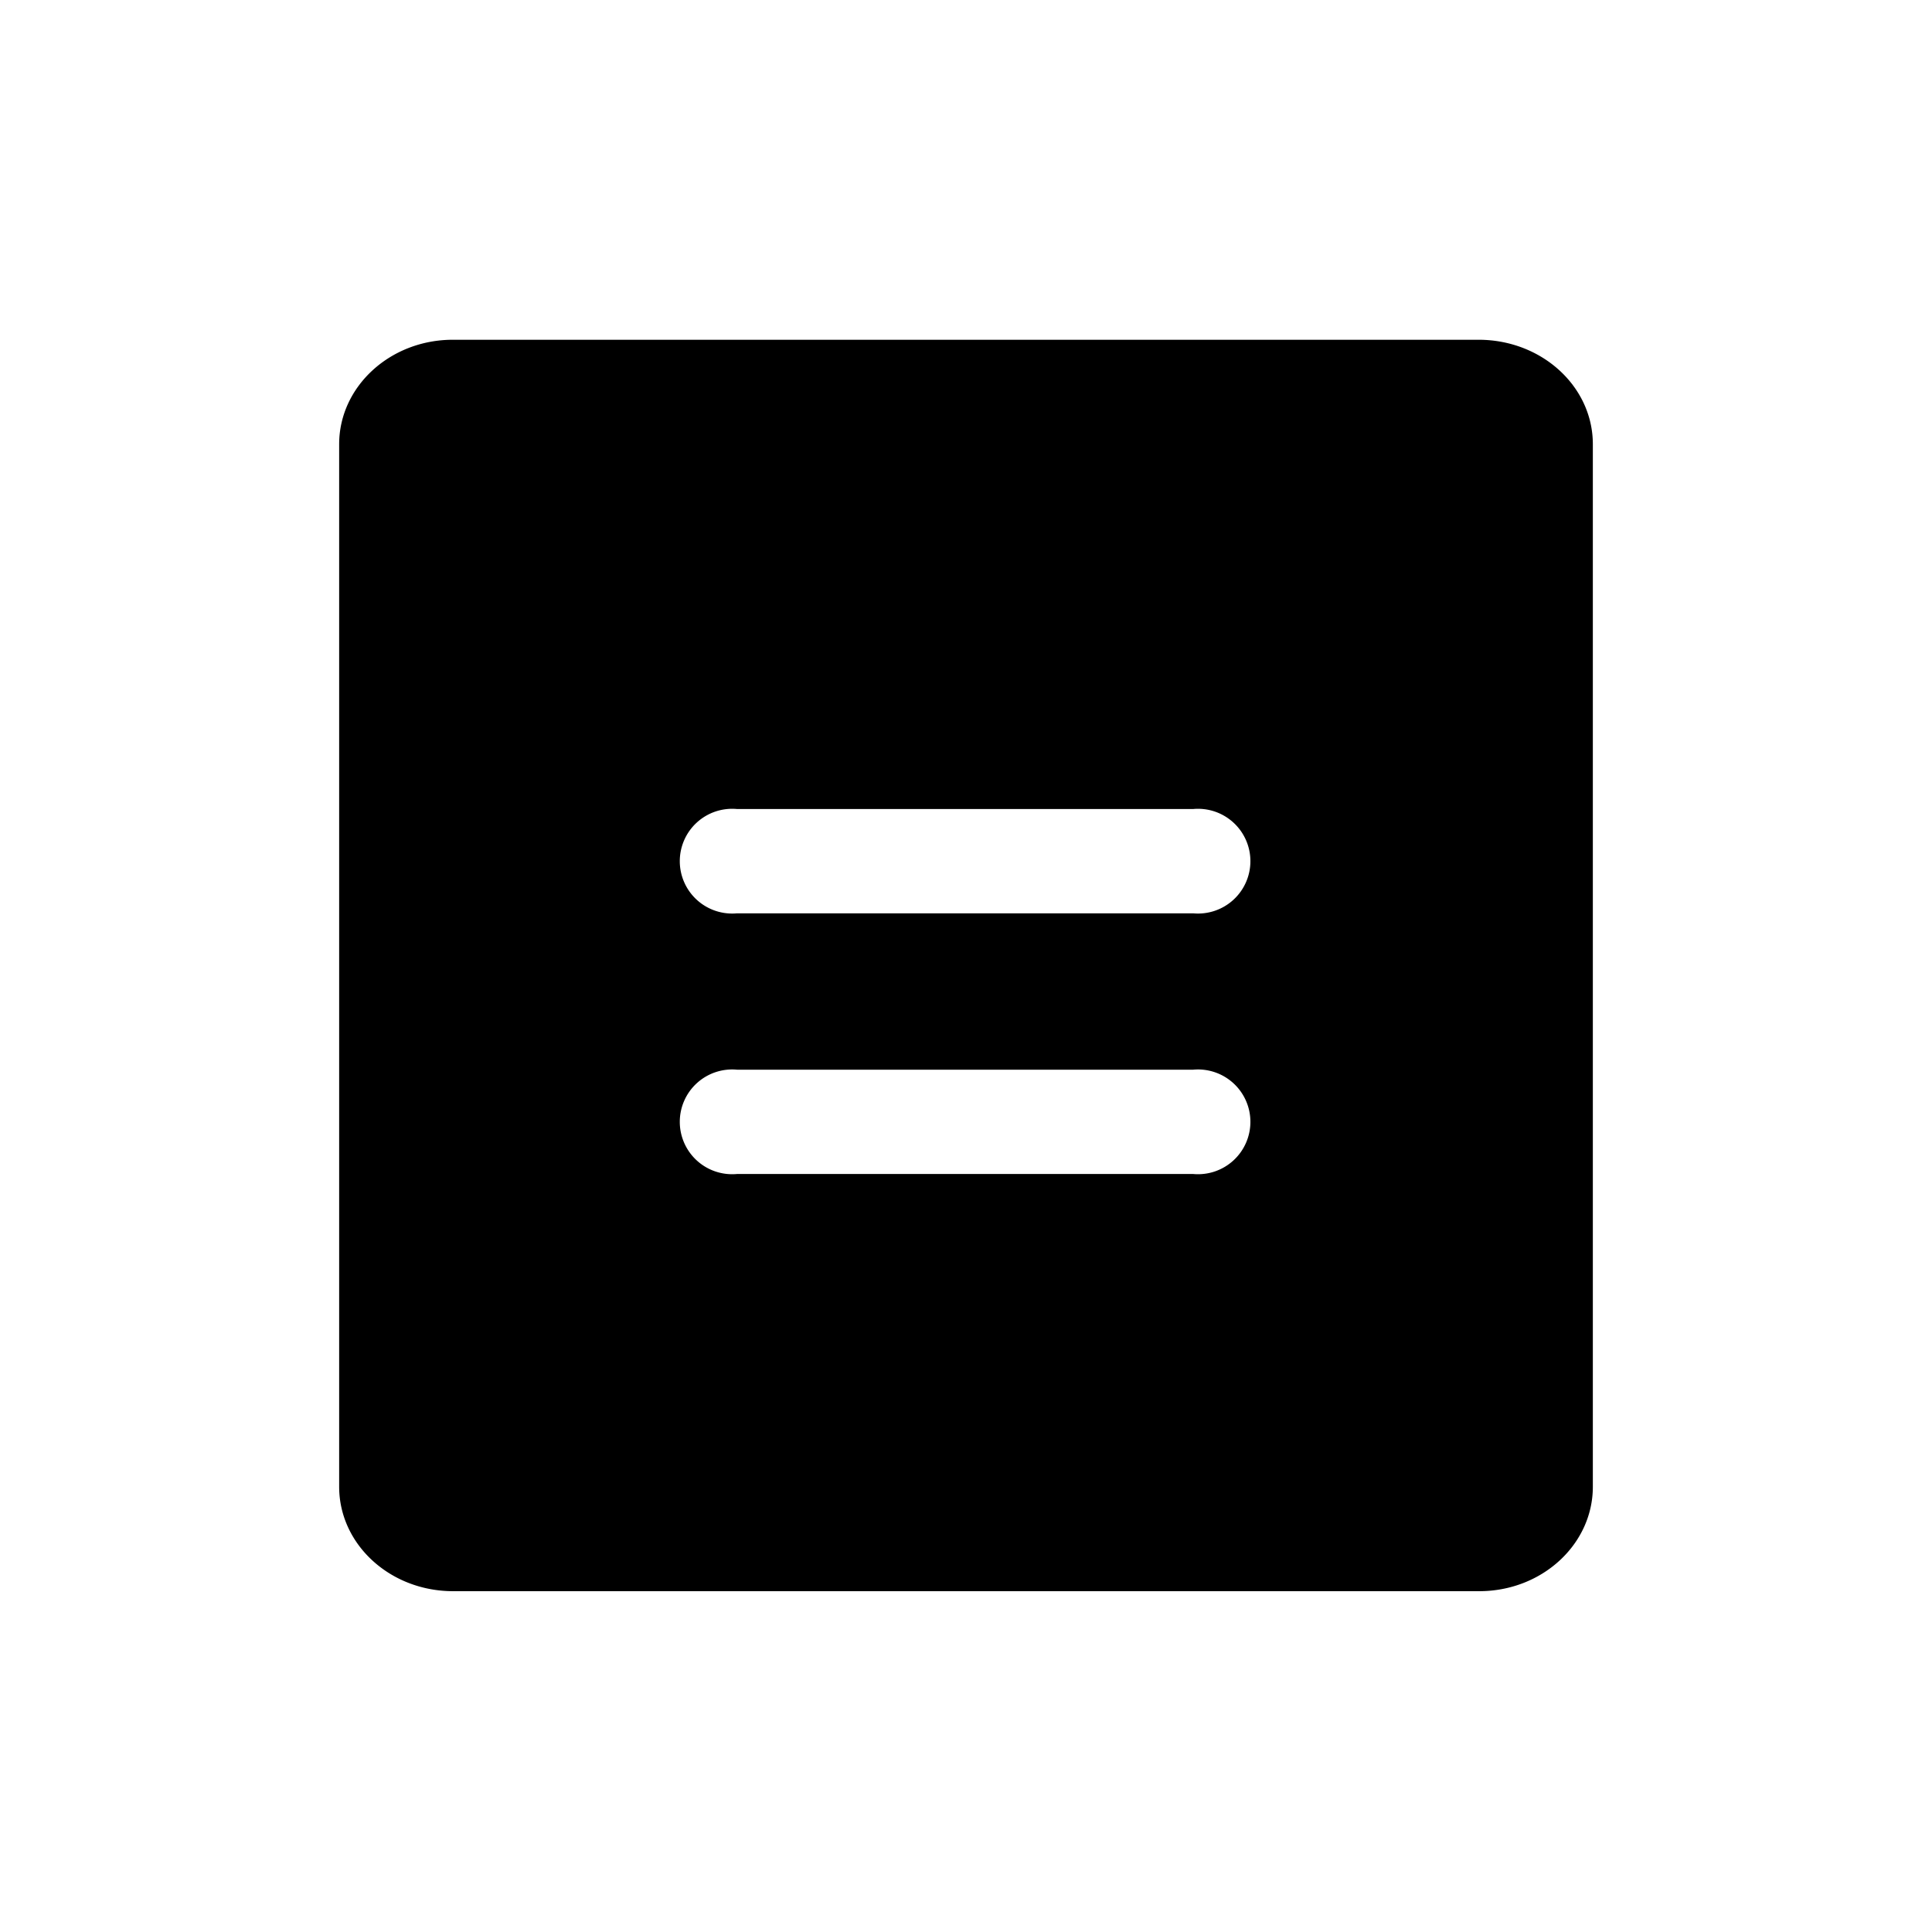 <svg id="图层_1" data-name="图层 1" xmlns="http://www.w3.org/2000/svg" xmlns:xlink="http://www.w3.org/1999/xlink" viewBox="0 0 128 128"><defs><style>.cls-1{fill:none;}.cls-2{clip-path:url(#clip-path);}</style><clipPath id="clip-path"><rect class="cls-1" x="22.39" y="22.45" width="83.21" height="83.1"/></clipPath></defs><title>kh</title><g class="cls-2"><path class="cls-3" d="M79.05,60.51H48.83a3.47,3.47,0,1,1,0-6.91H79.05a3.47,3.47,0,1,1,0,6.91m0,17.27H48.83a3.47,3.47,0,1,1,0-6.91H79.05a3.47,3.47,0,1,1,0,6.91M98,22.51h-68c-4.16,0-7.53,3.11-7.53,6.92V98.5c0,3.81,3.36,6.91,7.53,6.92H98c4.17,0,7.53-3.11,7.53-6.92V29.43c0-3.81-3.36-6.9-7.53-6.92"/></g></svg>
